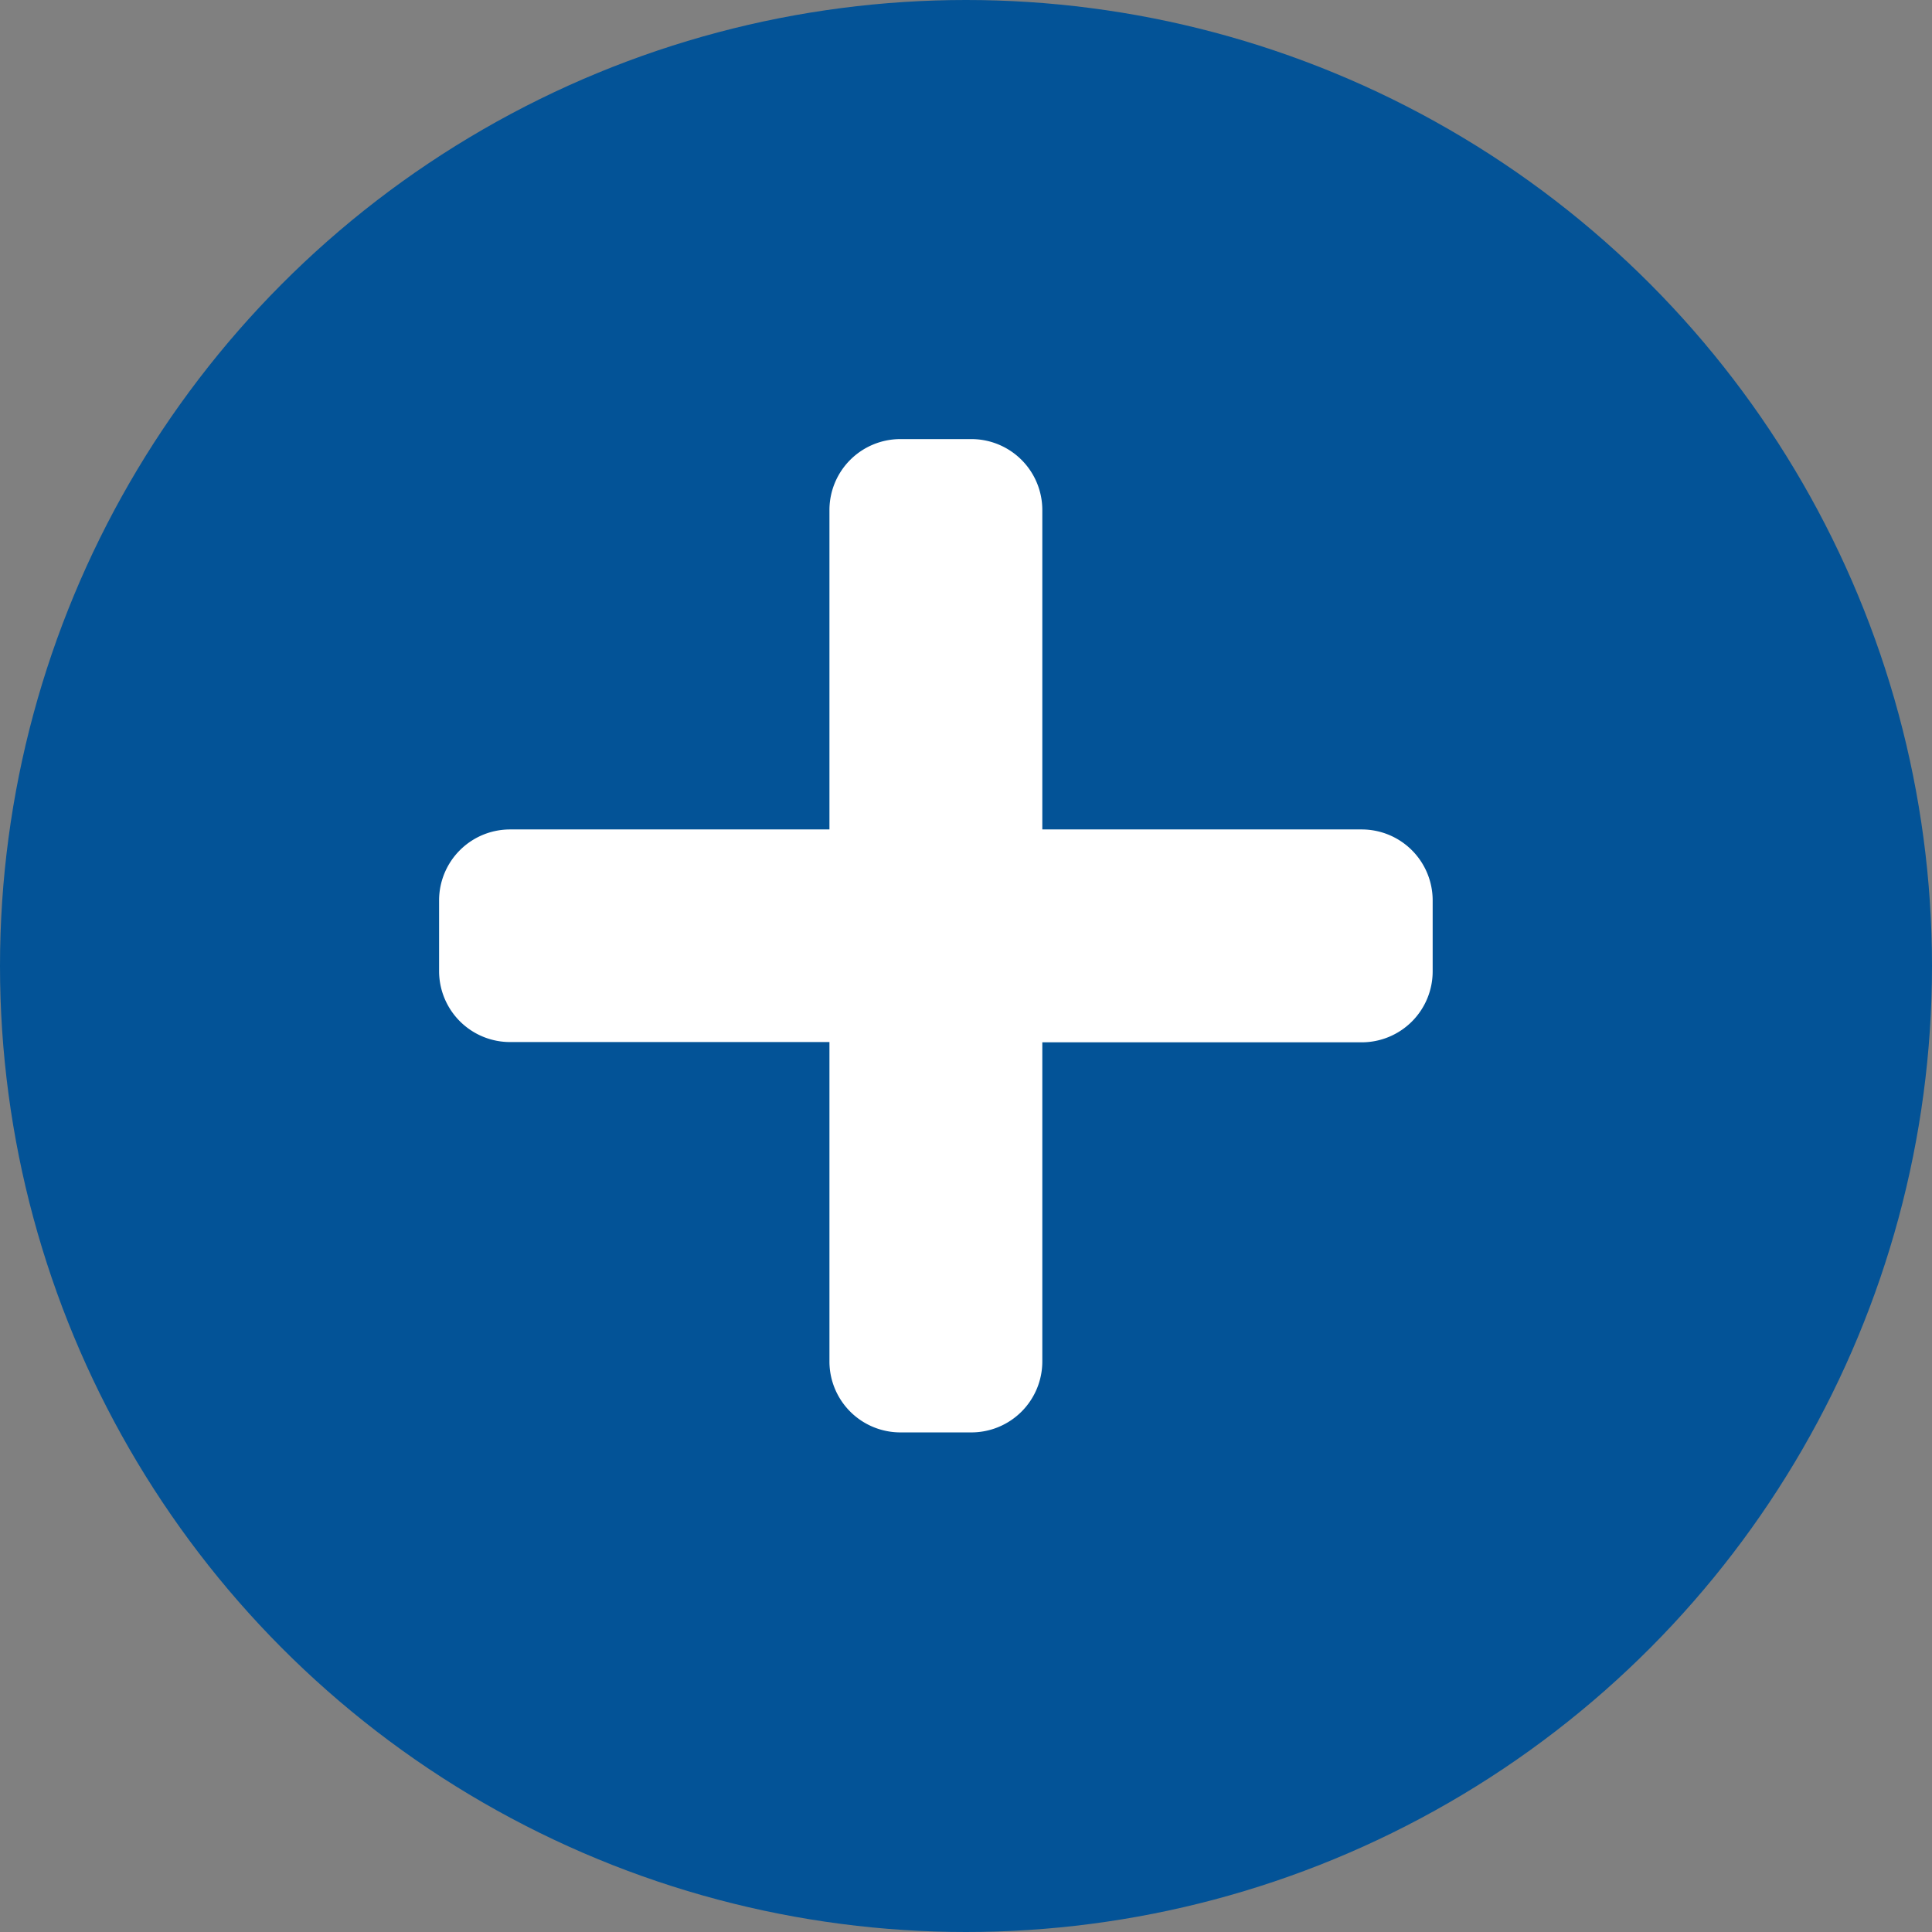 <svg xmlns="http://www.w3.org/2000/svg" width="22" height="22" viewBox="0 0 22 22">
  <rect x="0" y="0" width="22" height="22" fill="#808080" stroke="none"/>
  <g id="Group_764" data-name="Group 764" transform="translate(-262 -531)">
    <circle id="Ellipse_1" data-name="Ellipse 1" cx="11" cy="11" r="11" transform="translate(262 531)" fill="#035397"/>
    <path id="Icon_awesome-plus" data-name="Icon awesome-plus" d="M10.506,6.695H6.869V3.058a.808.808,0,0,0-.808-.808H5.253a.808.808,0,0,0-.808.808V6.695H.808A.808.808,0,0,0,0,7.5v.808a.808.808,0,0,0,.808.808H4.445v3.637a.808.808,0,0,0,.808.808h.808a.808.808,0,0,0,.808-.808V9.119h3.637a.808.808,0,0,0,.808-.808V7.5A.808.808,0,0,0,10.506,6.695Z" transform="translate(267 533.75)" fill="#fff"/>
  </g>
</svg>
